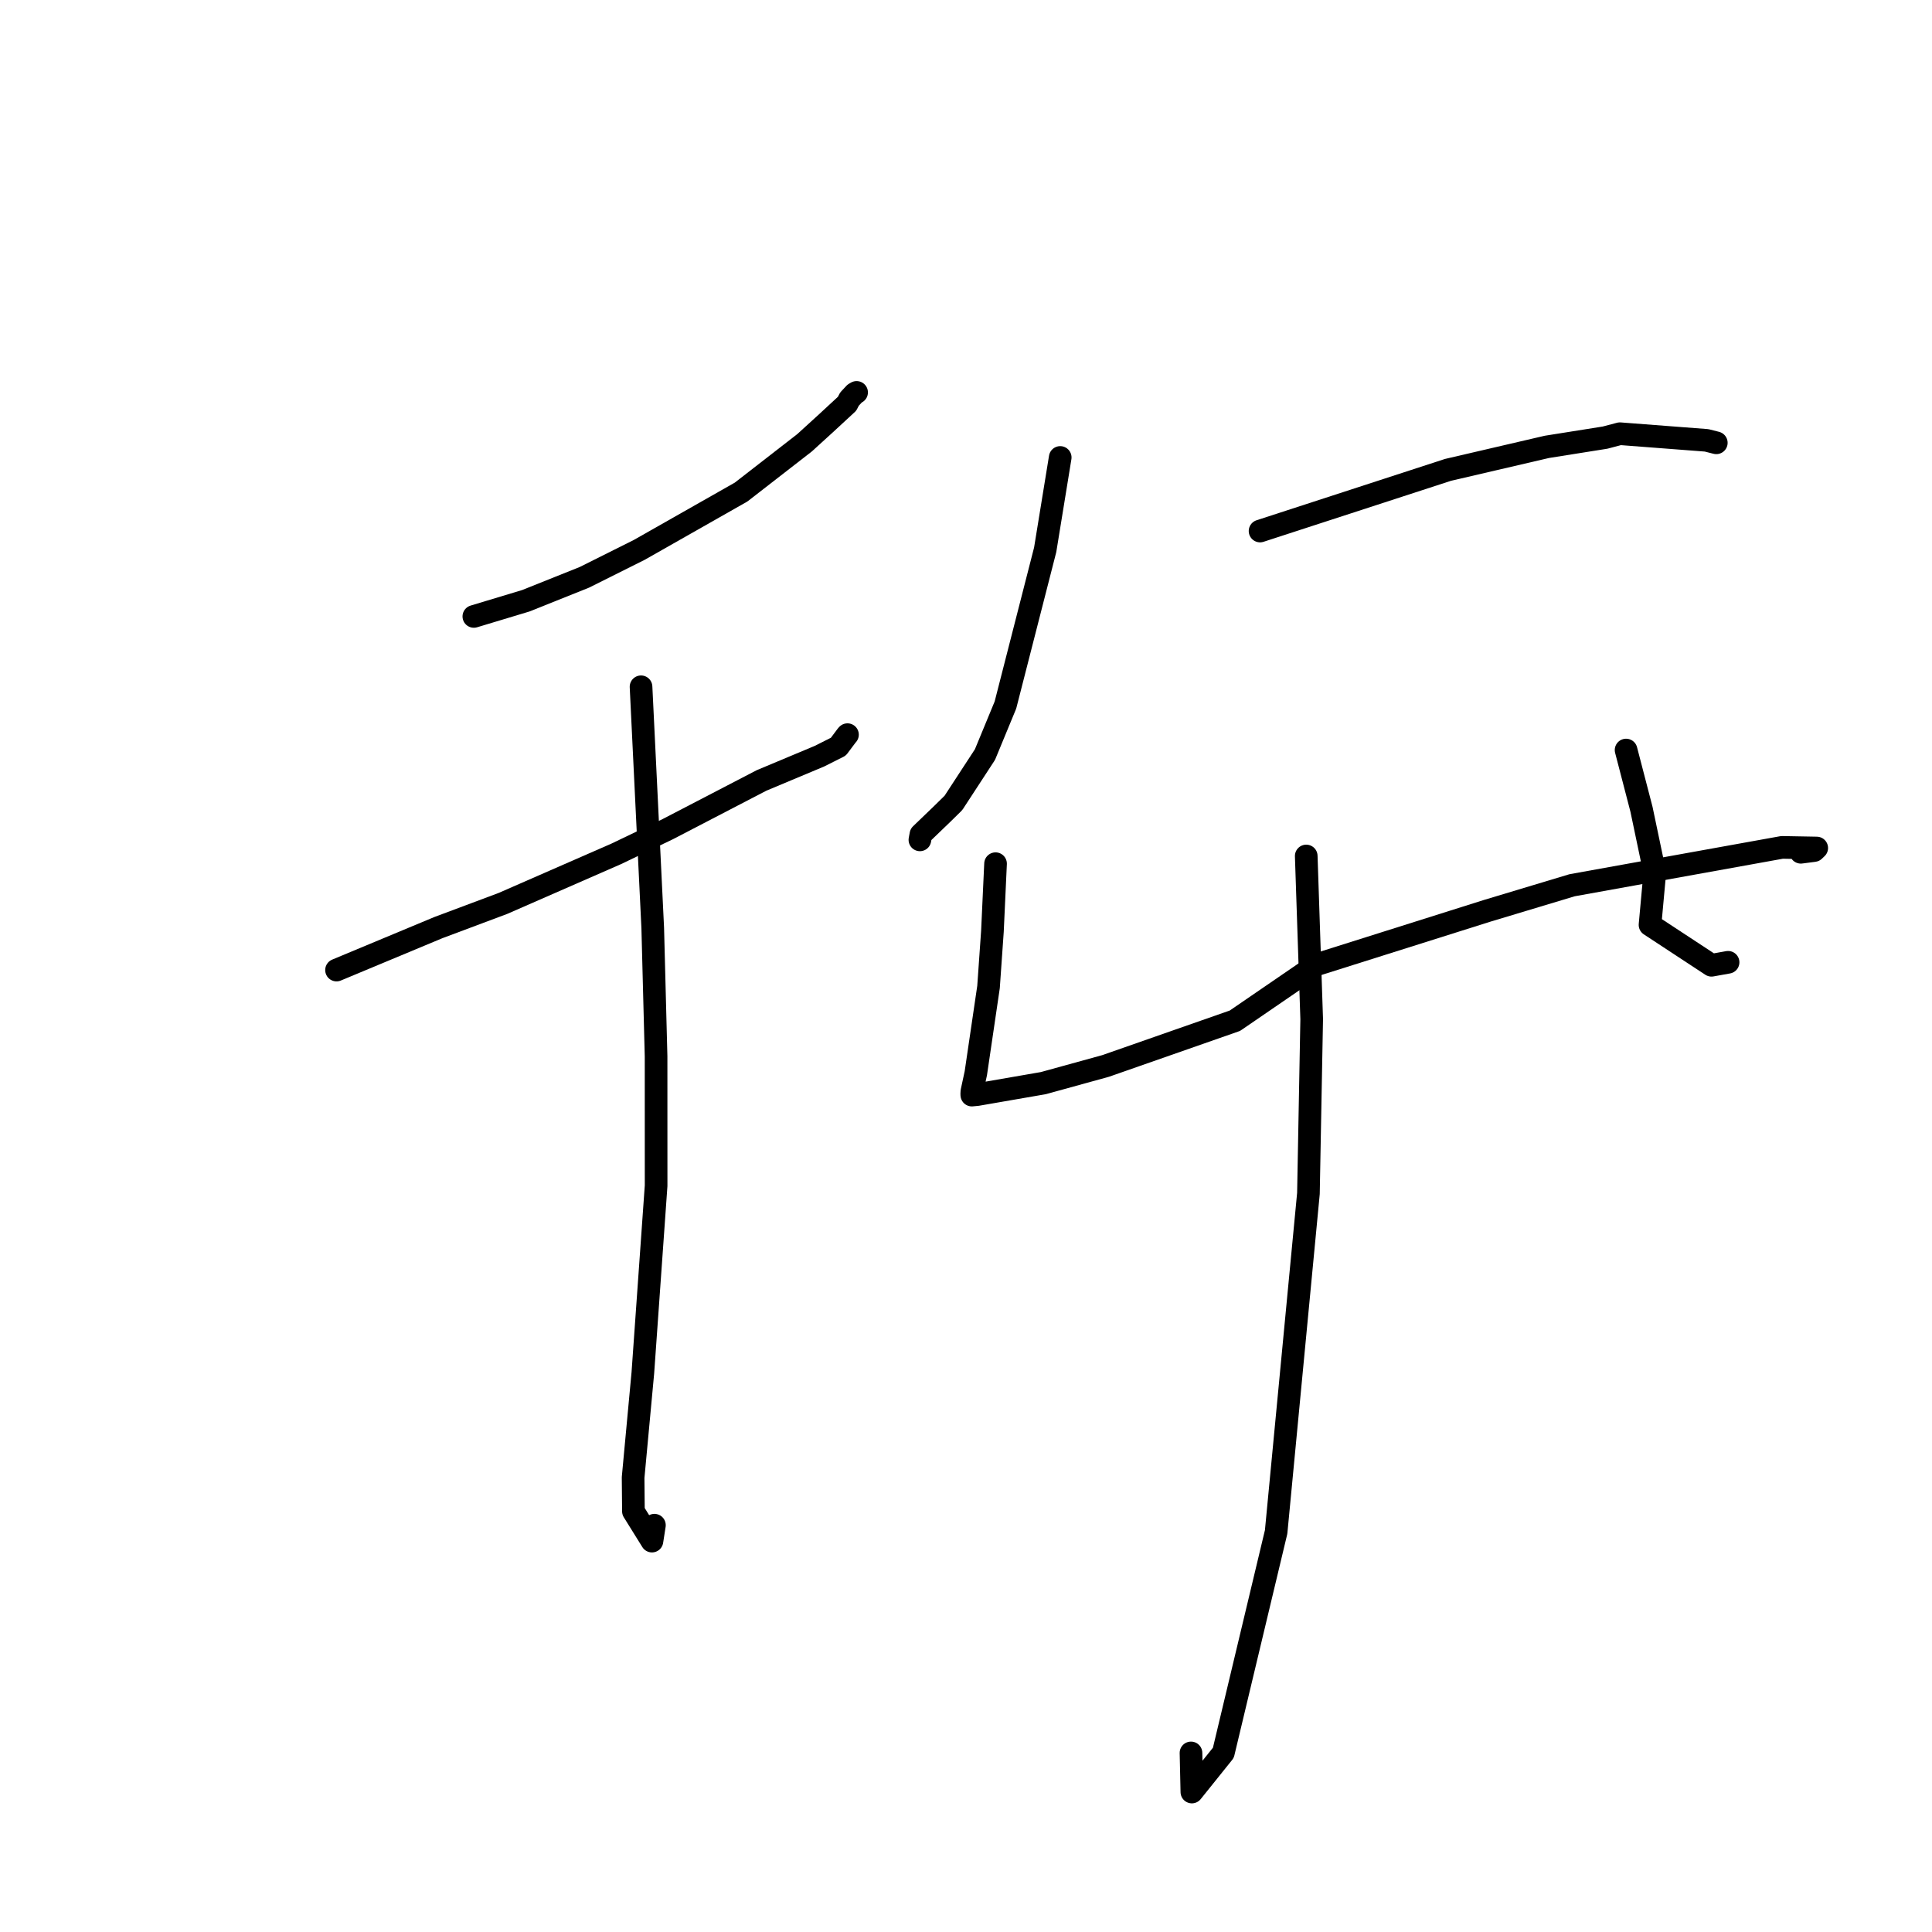 <?xml version="1.0" standalone="no"?>
    <svg width="256" height="256" xmlns="http://www.w3.org/2000/svg" version="1.1">
    <polyline stroke="black" stroke-width="3" stroke-linecap="round" fill="transparent" stroke-linejoin="round" points="62.787 81.681 69.688 79.6 77.447 76.492 84.7 72.865 98.197 65.202 106.605 58.673 109.387 56.138 112.238 53.503 112.56 52.883 113.249 52.145 113.505 51.995 " />
        <polyline stroke="black" stroke-width="3" stroke-linecap="round" fill="transparent" stroke-linejoin="round" points="44.591 128.539 58.076 122.917 66.648 119.706 81.658 113.139 88.484 109.866 100.902 103.415 108.58 100.199 111.086 98.94 112.187 97.468 112.296 97.346 " />
        <polyline stroke="black" stroke-width="3" stroke-linecap="round" fill="transparent" stroke-linejoin="round" points="84.941 91.002 86.491 122.956 86.933 139.974 86.938 157.111 85.181 181.911 83.89 195.783 83.931 200.257 86.387 204.204 86.714 202.095 " />
        <polyline stroke="black" stroke-width="3" stroke-linecap="round" fill="transparent" stroke-linejoin="round" points="140.484 60.615 138.492 72.849 133.224 93.423 130.515 99.981 126.332 106.391 124.816 107.88 122.026 110.563 121.92 111.133 121.892 111.286 " />
        <polyline stroke="black" stroke-width="3" stroke-linecap="round" fill="transparent" stroke-linejoin="round" points="166.964 70.364 191.864 62.262 204.968 59.213 212.685 57.986 214.452 57.519 214.639 57.47 214.644 57.469 226.134 58.349 227.419 58.675 " />
        <polyline stroke="black" stroke-width="3" stroke-linecap="round" fill="transparent" stroke-linejoin="round" points="131.915 114.443 131.502 123.4 130.985 130.779 129.304 142.199 128.781 144.626 128.76 144.996 128.768 145.06 128.773 145.105 129.504 145.035 138.247 143.52 146.494 141.246 163.631 135.251 174.494 127.808 197.049 120.69 208.31 117.3 236.132 112.282 240.727 112.365 240.395 112.68 240.37 112.704 238.621 112.931 " />
        <polyline stroke="black" stroke-width="3" stroke-linecap="round" fill="transparent" stroke-linejoin="round" points="215.464 99.384 217.505 107.232 219.268 115.636 218.636 122.552 226.783 127.903 228.979 127.509 " />
        <polyline stroke="black" stroke-width="3" stroke-linecap="round" fill="transparent" stroke-linejoin="round" points="173.083 113.422 173.806 135.039 173.374 158.142 169.094 202.989 162.101 232.255 157.929 237.453 157.812 232.271 " />
        </svg>